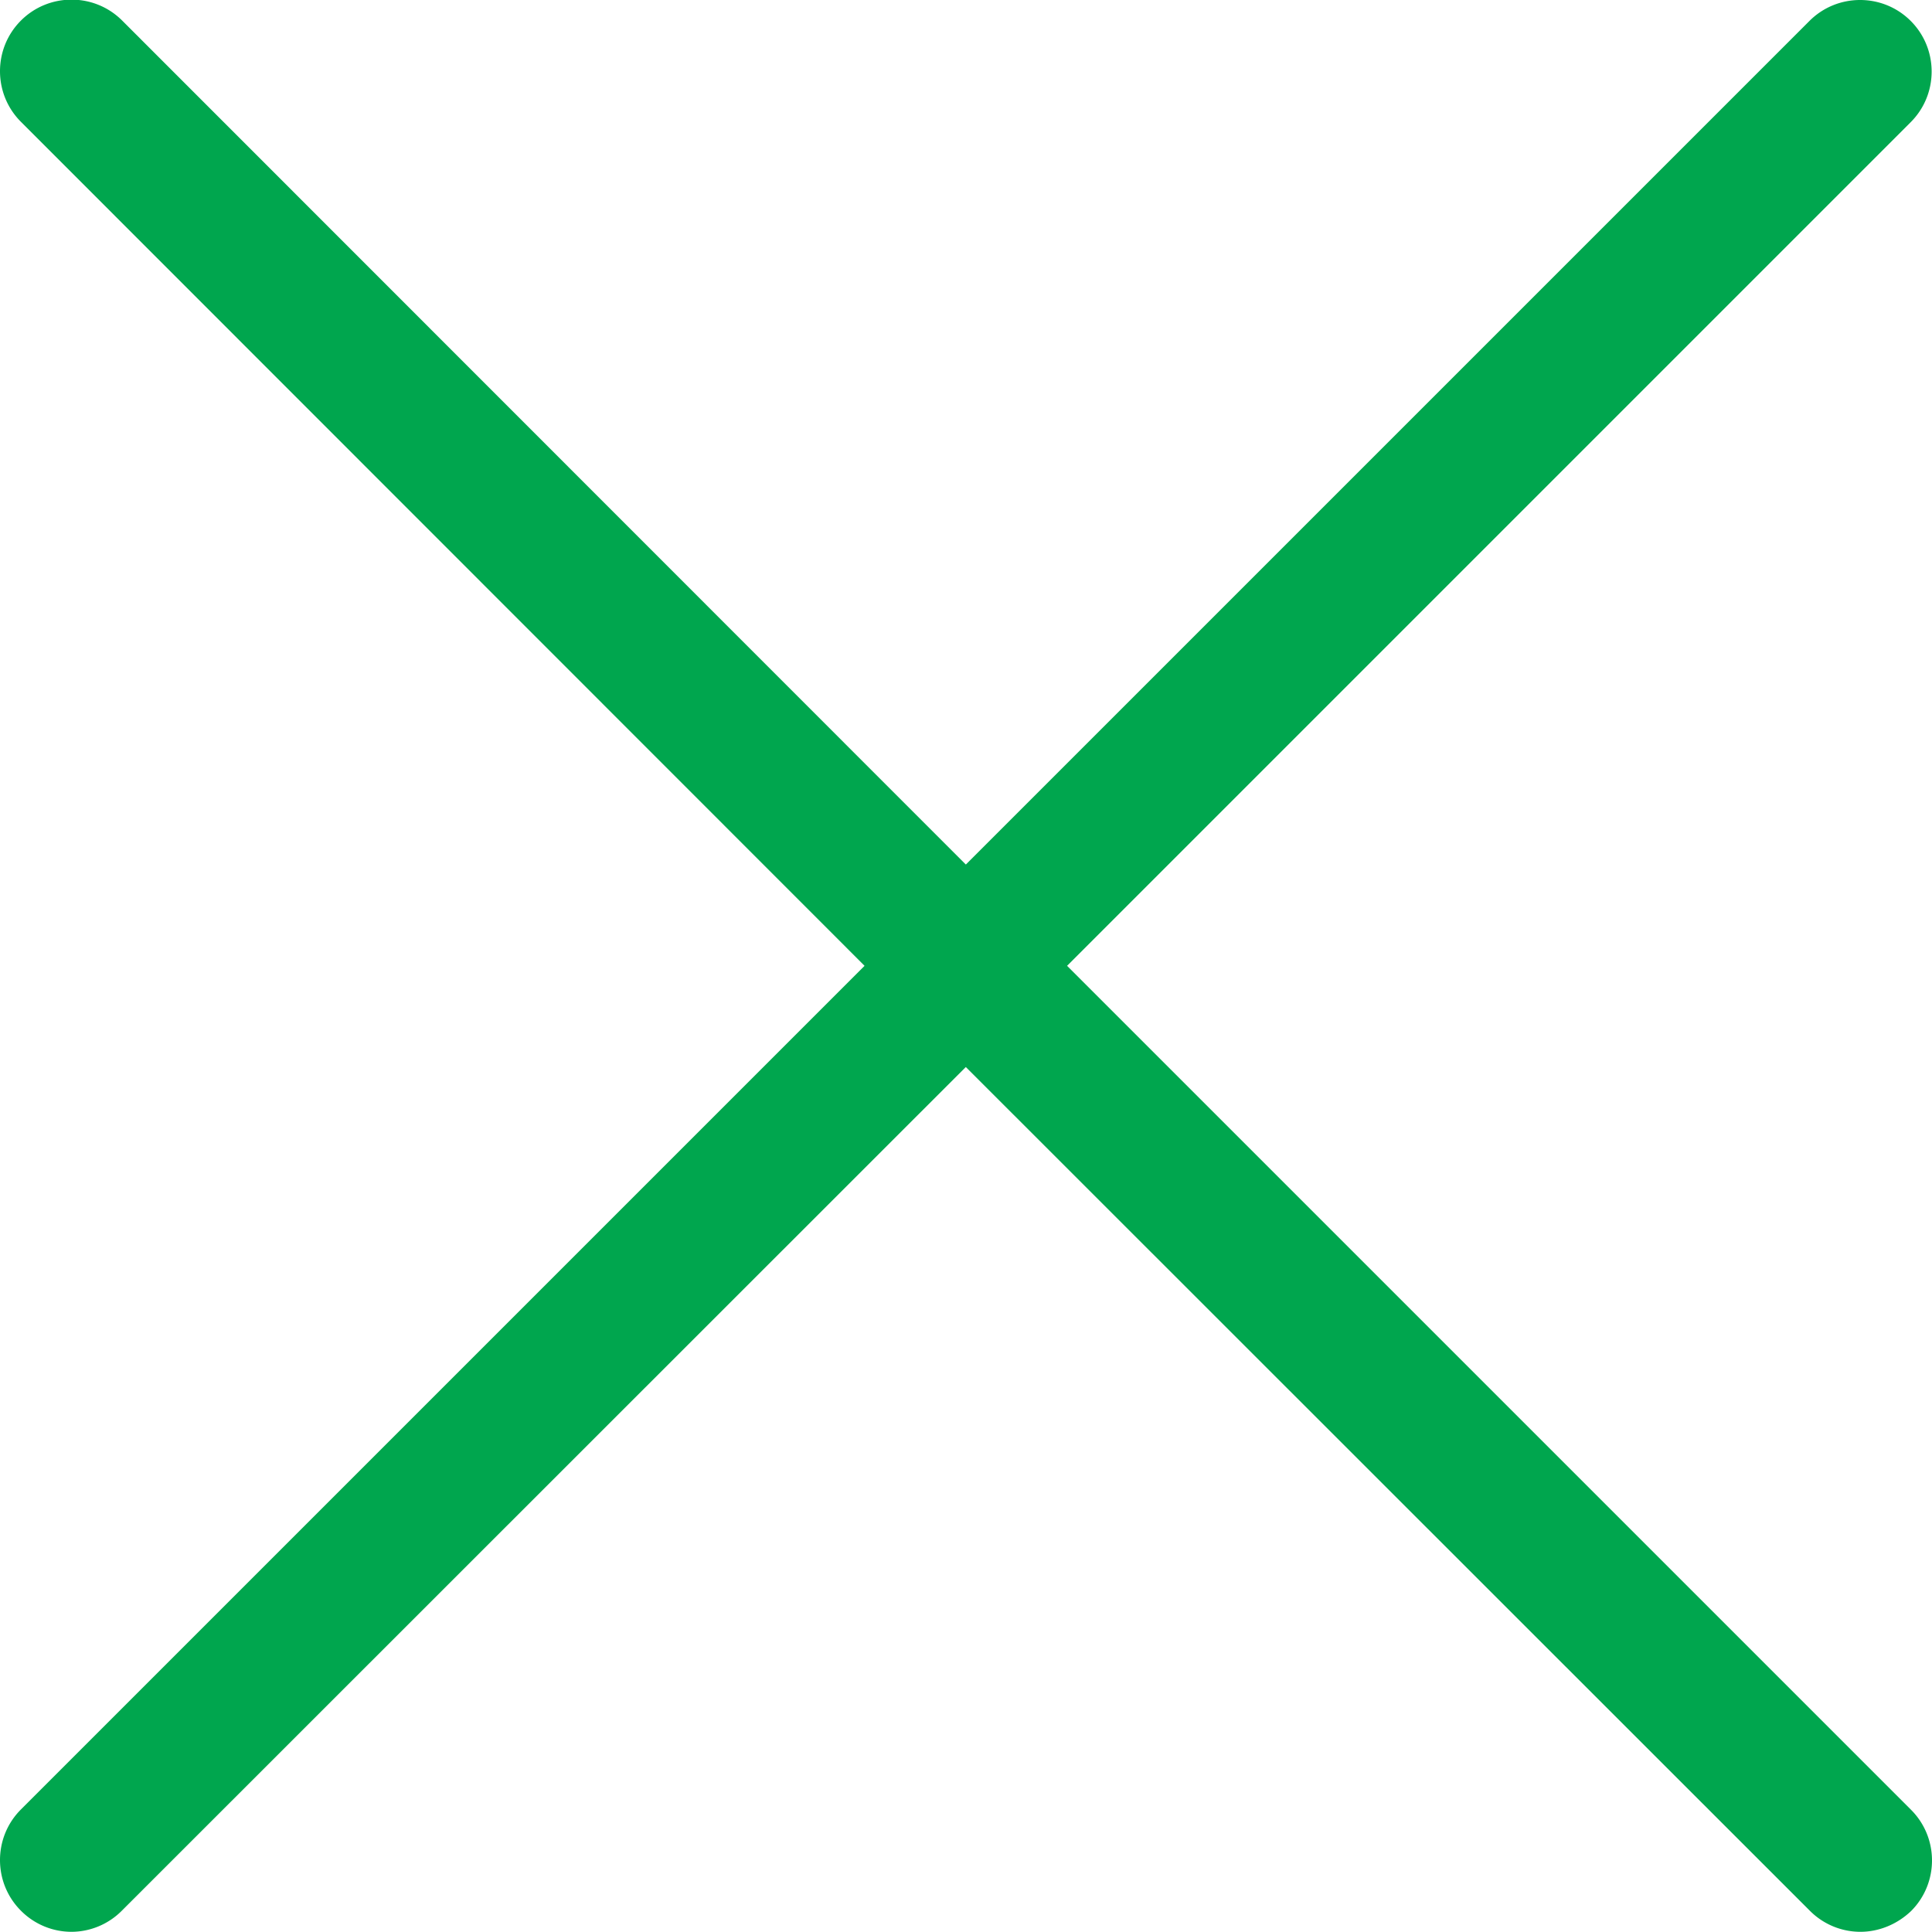 <svg xmlns="http://www.w3.org/2000/svg" width="239.173" height="239.151" viewBox="1014.296 57.601 239.173 239.151"><path fill="#00A64E" d="M1244.588 296.751a8.828 8.828 0 0 1-6.245-2.613l-117.017-116.973 116.973-116.973c3.455-3.455 9.08-3.455 12.534 0s3.455 9.08 0 12.534l-104.439 104.439 104.483 104.483c3.455 3.455 3.455 9.08 0 12.534-1.771 1.684-4.03 2.569-6.289 2.569z"/><path fill="#00A64E" d="M1023.132 296.751a8.828 8.828 0 0 1-6.245-2.613c-3.455-3.455-3.455-9.08 0-12.534l104.439-104.439-104.439-104.483c-3.455-3.455-3.455-9.08 0-12.534 3.455-3.455 9.08-3.455 12.534 0l116.973 117.017-117.017 116.973a8.824 8.824 0 0 1-6.245 2.613z"/><path fill="none" d="M956.695 0h354.33v354.33h-354.33V0z"/></svg>